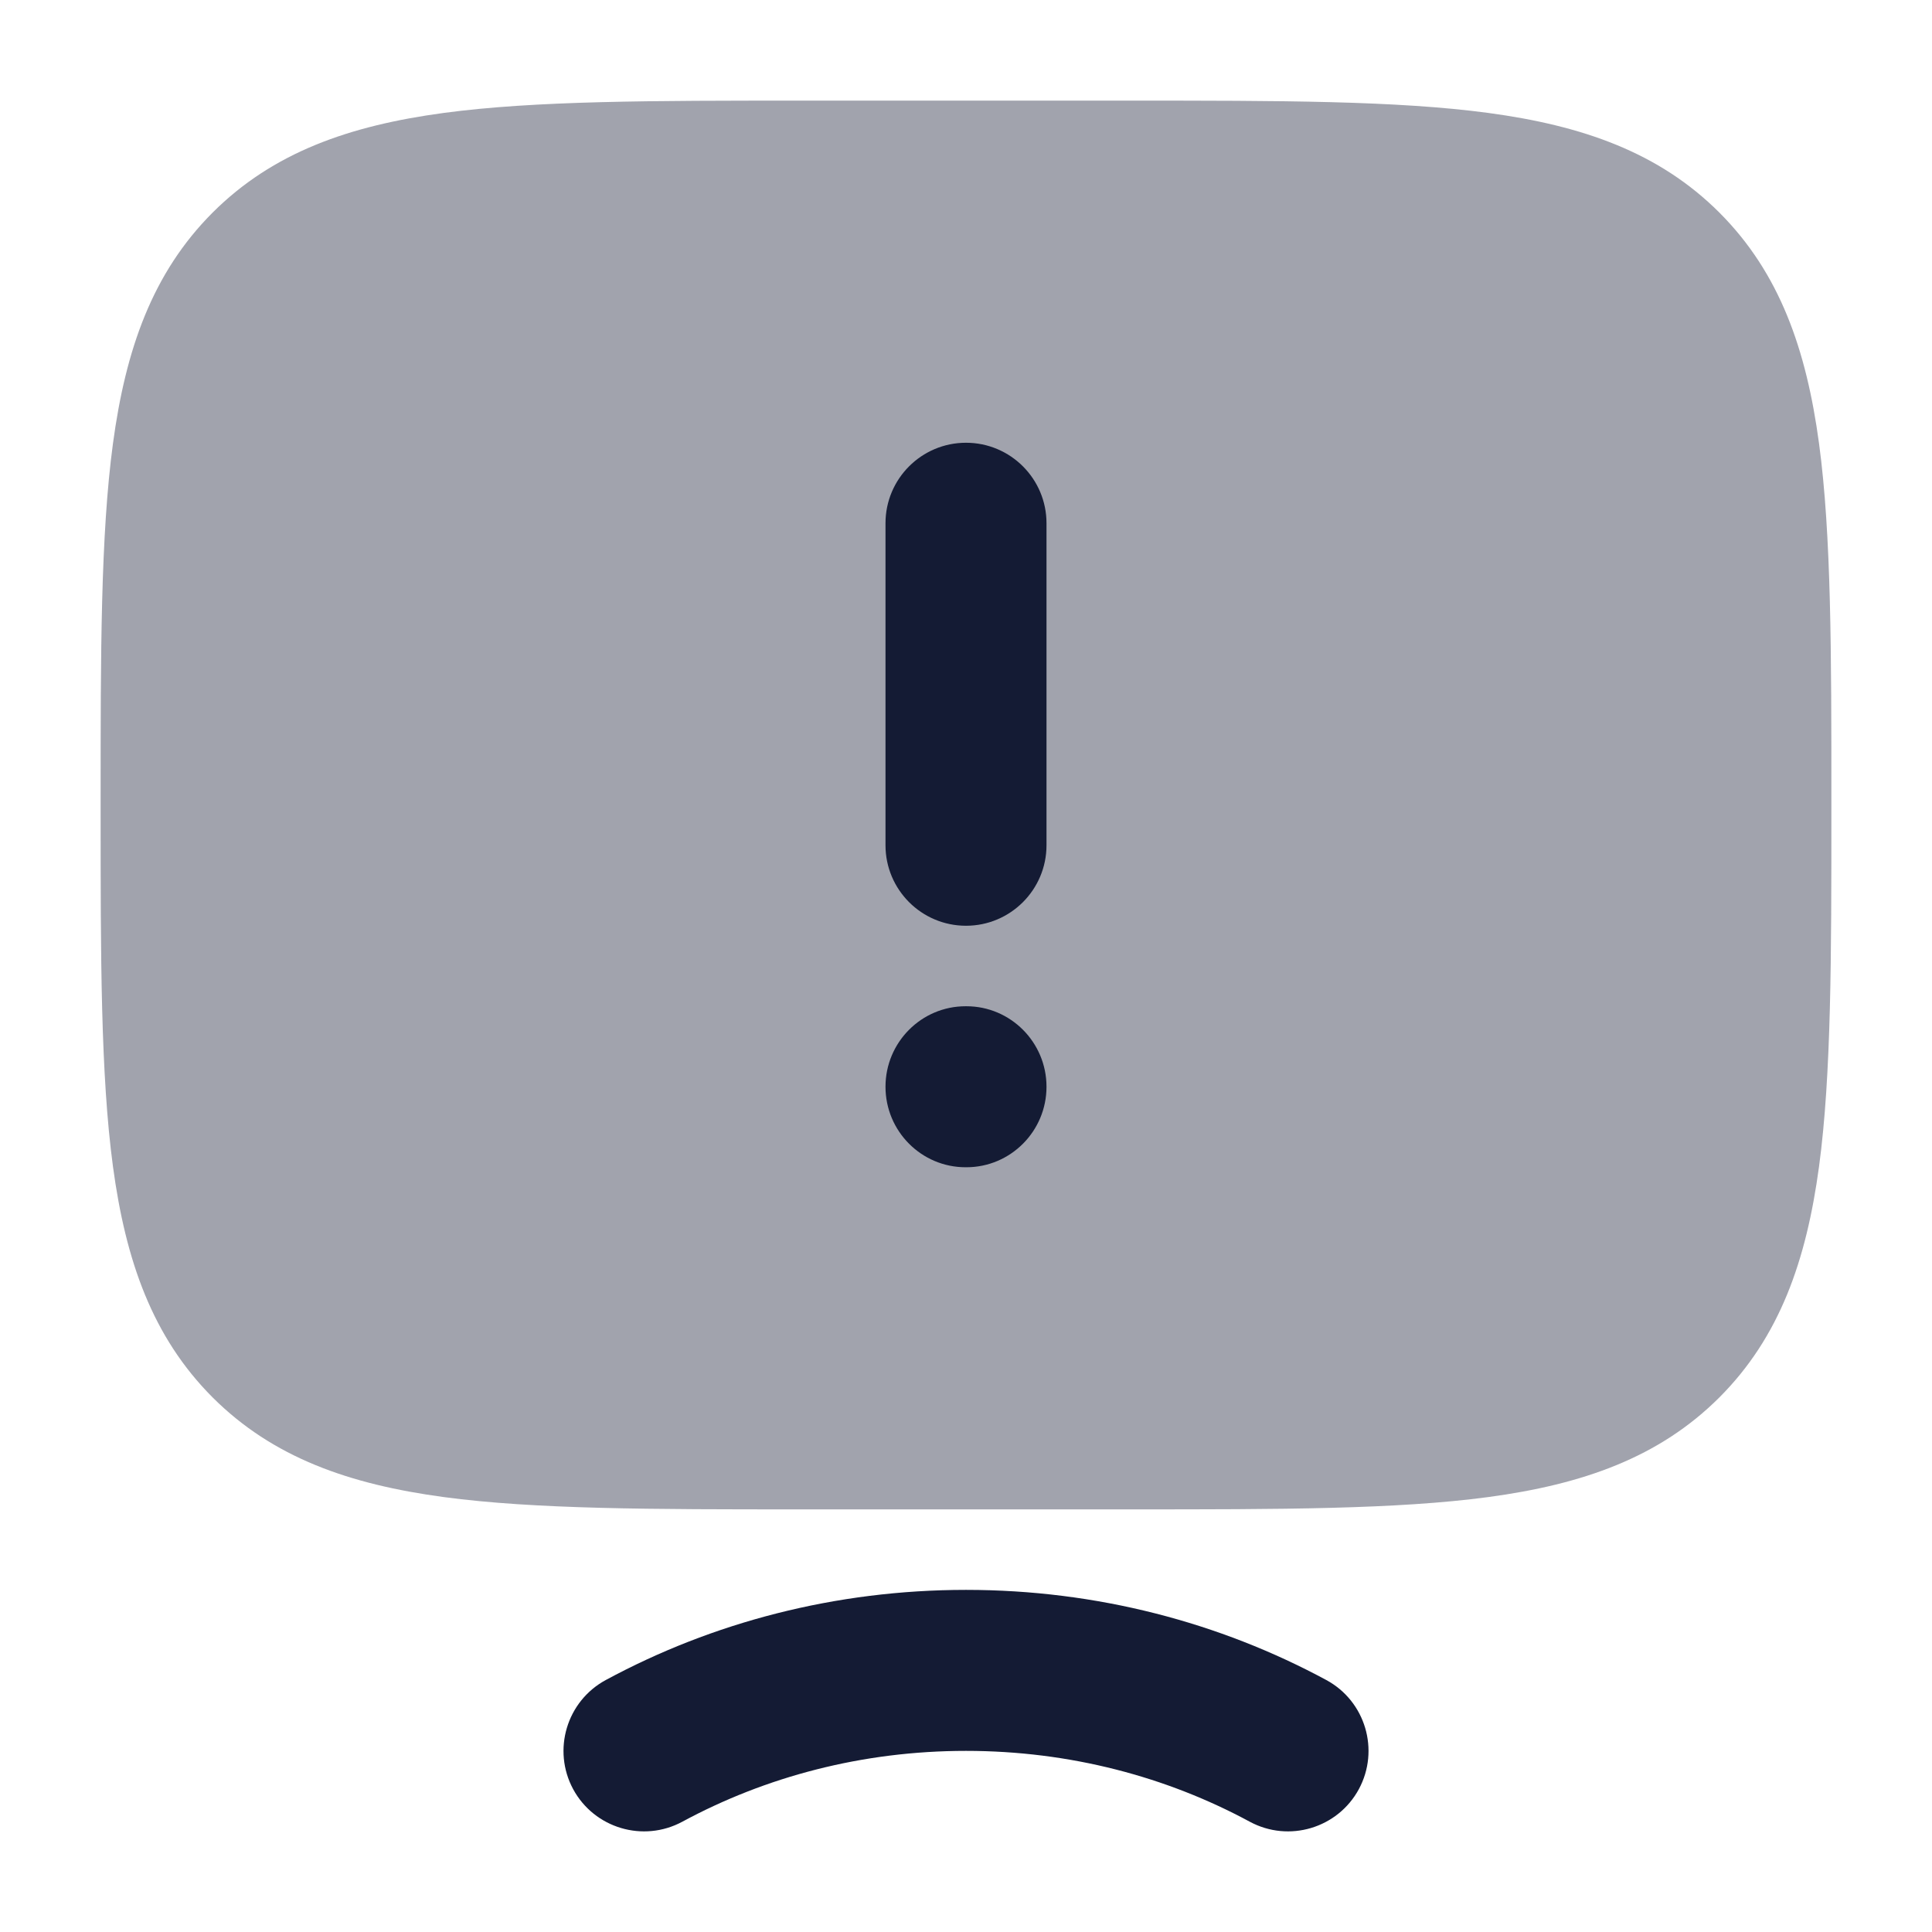 <svg width="24" height="24" viewBox="0 0 24 24" fill="none" xmlns="http://www.w3.org/2000/svg">
<path fill-rule="evenodd" clip-rule="evenodd" d="M12 21.75C10.711 21.75 9.508 22.072 8.476 22.63C7.99 22.892 7.383 22.711 7.12 22.226C6.858 21.74 7.039 21.133 7.525 20.87C8.846 20.156 10.375 19.75 12 19.75C13.625 19.75 15.154 20.156 16.476 20.87C16.962 21.133 17.142 21.74 16.88 22.226C16.617 22.711 16.011 22.892 15.525 22.63C14.493 22.072 13.29 21.75 12 21.75Z" fill="#141B34"/>
<path opacity="0.4" d="M14.056 1.25C15.894 1.25 17.35 1.25 18.489 1.403C19.661 1.561 20.61 1.893 21.359 2.641C22.107 3.39 22.439 4.339 22.597 5.511C22.75 6.65 22.75 8.106 22.75 9.944V10.056C22.75 11.894 22.75 13.35 22.597 14.489C22.439 15.661 22.107 16.61 21.359 17.359C20.61 18.107 19.661 18.439 18.489 18.597C17.35 18.75 15.894 18.75 14.056 18.75H9.944C8.106 18.75 6.65 18.75 5.511 18.597C4.339 18.439 3.39 18.107 2.641 17.359C1.893 16.61 1.561 15.661 1.403 14.489C1.25 13.35 1.25 11.894 1.25 10.056V10.056V9.944V9.944C1.25 8.106 1.25 6.65 1.403 5.511C1.561 4.339 1.893 3.39 2.641 2.641C3.39 1.893 4.339 1.561 5.511 1.403C6.65 1.25 8.106 1.25 9.944 1.25H9.944H14.056H14.056Z" fill="#141B34"/>
<path fill-rule="evenodd" clip-rule="evenodd" d="M11 13.5C11 12.948 11.446 12.5 11.995 12.5H12.005C12.554 12.5 13 12.948 13 13.5C13 14.052 12.554 14.5 12.005 14.5H11.995C11.446 14.5 11 14.052 11 13.5ZM11 10.5C11 11.052 11.448 11.5 12 11.5C12.552 11.5 13 11.052 13 10.5V6.5C13 5.948 12.552 5.5 12 5.5C11.448 5.5 11 5.948 11 6.5V10.5Z" fill="#141B34"/>
</svg>
